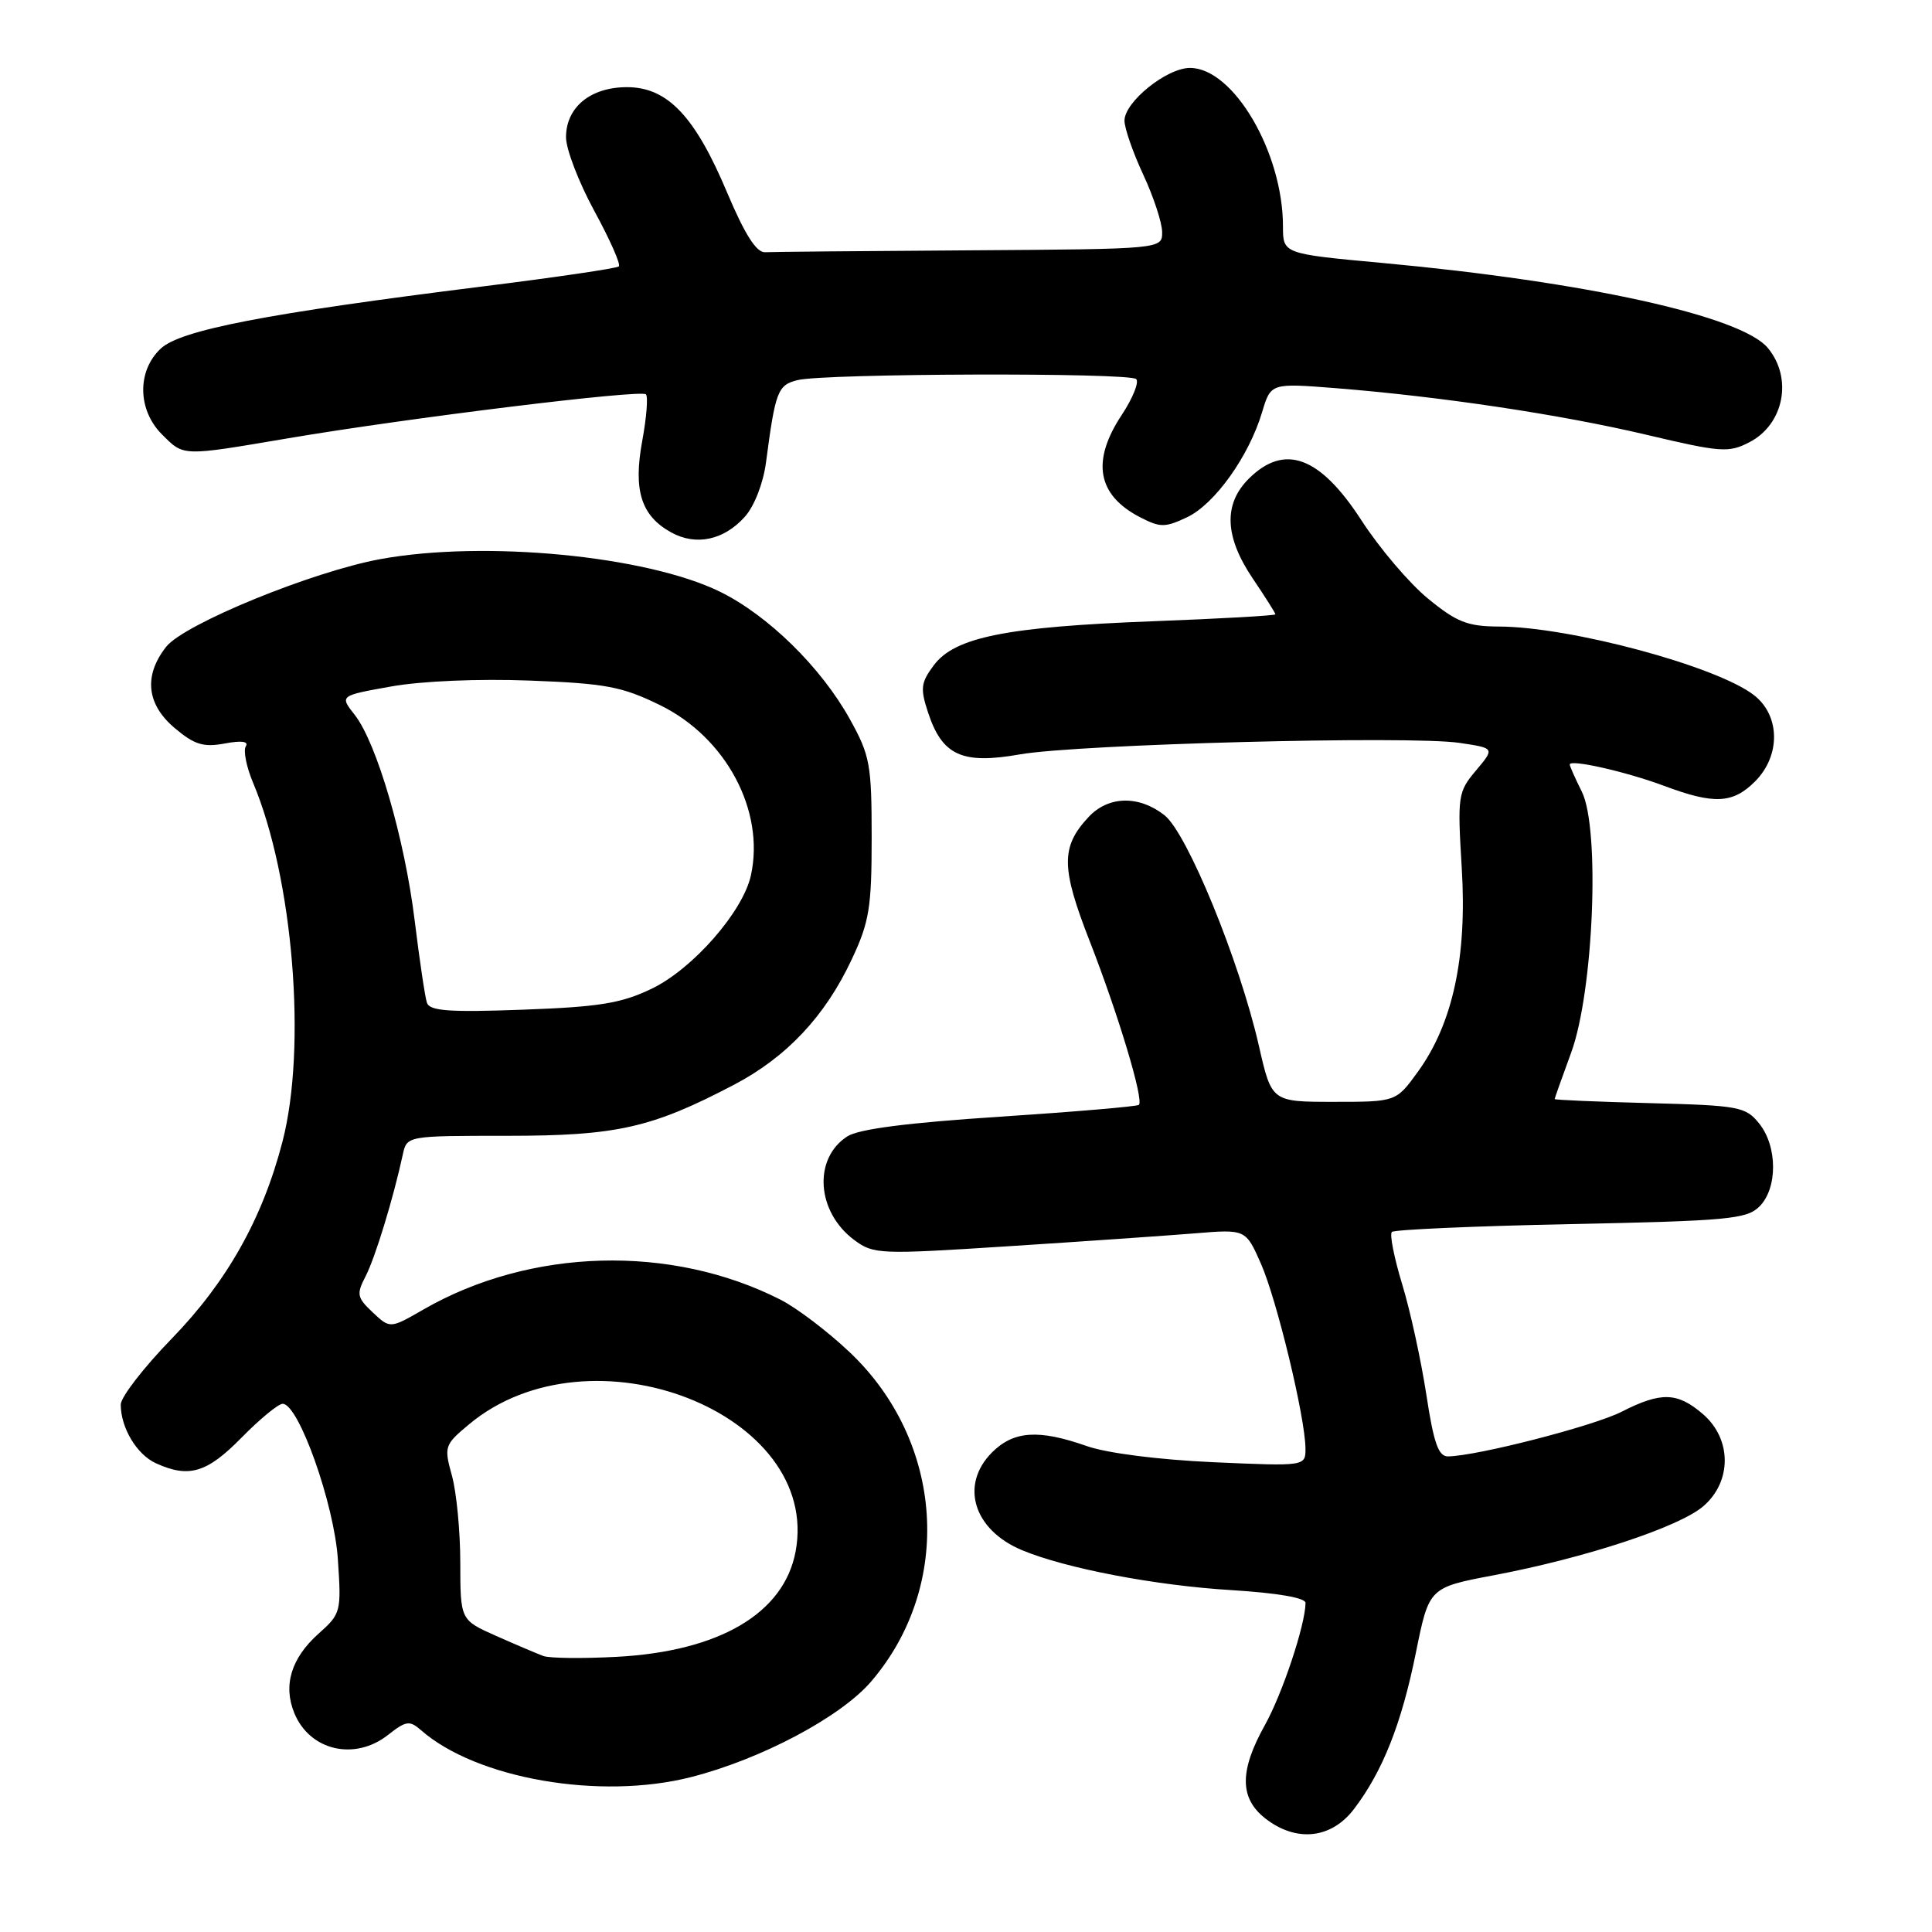 <?xml version="1.0" encoding="UTF-8" standalone="no"?>
<!DOCTYPE svg PUBLIC "-//W3C//DTD SVG 1.1//EN" "http://www.w3.org/Graphics/SVG/1.1/DTD/svg11.dtd" >
<svg xmlns="http://www.w3.org/2000/svg" xmlns:xlink="http://www.w3.org/1999/xlink" version="1.1" viewBox="0 0 256 256">
 <g >
 <path fill="currentColor"
d=" M 179.40 239.72 C 183.21 234.72 185.71 228.42 187.62 218.95 C 189.36 210.35 189.36 210.35 197.99 208.72 C 210.08 206.43 222.49 202.34 225.69 199.59 C 229.51 196.31 229.48 190.67 225.64 187.37 C 222.26 184.46 220.10 184.40 214.88 187.06 C 211.18 188.95 195.72 192.93 191.87 192.98 C 190.60 193.00 189.97 191.21 188.99 184.75 C 188.29 180.21 186.86 173.64 185.79 170.15 C 184.73 166.66 184.11 163.55 184.43 163.24 C 184.74 162.93 195.40 162.46 208.13 162.20 C 228.99 161.77 231.46 161.54 233.14 159.86 C 235.56 157.44 235.54 151.89 233.09 148.86 C 231.30 146.64 230.42 146.48 218.59 146.17 C 211.67 145.99 206.00 145.75 206.00 145.63 C 206.00 145.52 206.99 142.75 208.19 139.47 C 211.16 131.37 212.04 109.79 209.60 104.90 C 208.72 103.14 208.00 101.52 208.00 101.30 C 208.00 100.56 215.50 102.26 220.50 104.13 C 227.13 106.61 229.60 106.49 232.55 103.55 C 235.95 100.14 235.90 94.86 232.45 92.14 C 227.57 88.30 208.09 83.05 198.60 83.02 C 194.46 83.00 193.02 82.44 189.22 79.32 C 186.75 77.30 182.78 72.63 180.40 68.95 C 174.89 60.44 170.20 58.71 165.45 63.45 C 162.09 66.82 162.27 71.13 166.00 76.66 C 167.65 79.10 169.00 81.24 169.00 81.40 C 169.00 81.57 161.69 81.98 152.75 82.32 C 133.34 83.06 126.52 84.43 123.74 88.14 C 122.01 90.46 121.92 91.22 122.98 94.43 C 124.85 100.11 127.49 101.31 135.14 99.96 C 142.80 98.61 186.88 97.45 193.42 98.44 C 198.07 99.13 198.07 99.13 195.58 102.09 C 193.18 104.94 193.11 105.43 193.69 115.02 C 194.41 126.80 192.51 135.61 187.88 142.01 C 184.99 146.00 184.99 146.00 176.74 146.00 C 168.50 146.00 168.50 146.00 166.81 138.58 C 164.25 127.33 157.32 110.40 154.30 108.02 C 150.92 105.36 146.86 105.45 144.25 108.25 C 140.55 112.21 140.58 114.96 144.40 124.73 C 148.18 134.43 151.59 145.75 150.91 146.40 C 150.69 146.61 142.40 147.32 132.50 147.97 C 120.25 148.77 113.79 149.60 112.27 150.58 C 107.72 153.52 108.19 160.57 113.17 164.29 C 115.75 166.21 116.48 166.24 133.67 165.13 C 143.48 164.50 154.55 163.73 158.28 163.43 C 165.06 162.87 165.06 162.87 167.07 167.42 C 169.18 172.19 172.94 187.78 172.98 191.90 C 173.00 194.29 173.00 194.29 160.75 193.75 C 153.51 193.42 146.66 192.55 144.00 191.61 C 137.62 189.37 134.32 189.59 131.45 192.45 C 127.16 196.75 128.98 202.71 135.41 205.40 C 141.20 207.82 153.09 210.09 163.18 210.70 C 169.30 211.08 173.00 211.72 172.99 212.40 C 172.96 215.32 169.91 224.46 167.59 228.61 C 164.23 234.64 164.24 238.25 167.63 240.93 C 171.73 244.15 176.39 243.67 179.40 239.72 Z  M 91.54 235.48 C 100.83 233.12 111.41 227.51 115.44 222.80 C 126.35 210.05 125.10 191.01 112.57 179.16 C 109.70 176.44 105.59 173.32 103.43 172.22 C 88.94 164.84 70.27 165.36 56.10 173.52 C 51.69 176.06 51.69 176.06 49.39 173.90 C 47.30 171.93 47.21 171.49 48.45 169.10 C 49.71 166.66 52.10 158.85 53.37 153.00 C 53.91 150.50 53.91 150.50 67.21 150.50 C 81.73 150.50 86.34 149.46 97.27 143.73 C 104.24 140.07 109.34 134.65 112.86 127.12 C 115.19 122.17 115.50 120.26 115.50 111.00 C 115.50 101.30 115.28 100.10 112.62 95.31 C 108.81 88.43 101.77 81.53 95.39 78.40 C 85.64 73.63 64.19 71.57 50.43 74.08 C 41.39 75.73 24.39 82.69 22.02 85.70 C 19.01 89.53 19.41 93.33 23.17 96.49 C 25.77 98.68 26.96 99.04 29.77 98.52 C 31.99 98.10 32.98 98.23 32.57 98.89 C 32.22 99.45 32.65 101.62 33.53 103.71 C 38.84 116.31 40.68 138.75 37.43 151.27 C 34.79 161.47 30.07 169.85 22.75 177.38 C 19.04 181.20 16.00 185.13 16.00 186.11 C 16.00 189.19 18.12 192.73 20.66 193.89 C 25.03 195.88 27.42 195.17 32.00 190.50 C 34.43 188.03 36.89 186.00 37.46 186.01 C 39.58 186.03 44.29 199.30 44.77 206.63 C 45.24 213.57 45.17 213.84 42.21 216.47 C 38.58 219.71 37.48 223.33 39.01 227.02 C 41.06 231.98 47.01 233.35 51.41 229.89 C 53.81 228.00 54.28 227.94 55.80 229.27 C 63.14 235.70 79.50 238.54 91.54 235.48 Z  M 98.69 68.48 C 99.96 67.06 101.13 64.04 101.50 61.27 C 102.74 51.84 103.05 51.02 105.67 50.37 C 109.23 49.47 149.66 49.35 150.55 50.23 C 150.96 50.63 150.10 52.76 148.65 54.96 C 144.58 61.10 145.38 65.59 151.05 68.53 C 153.75 69.92 154.36 69.92 157.31 68.53 C 160.96 66.79 165.48 60.47 167.23 54.63 C 168.39 50.76 168.39 50.76 176.94 51.43 C 190.88 52.54 206.78 54.92 218.17 57.61 C 228.02 59.94 229.06 60.02 231.80 58.60 C 236.38 56.24 237.58 50.12 234.25 46.11 C 230.74 41.88 210.18 37.34 183.25 34.85 C 170.00 33.63 170.00 33.63 170.00 30.00 C 170.00 20.19 163.43 9.00 157.68 9.00 C 154.59 9.00 149.00 13.51 149.00 15.99 C 149.00 16.99 150.12 20.21 151.49 23.15 C 152.86 26.09 153.98 29.51 153.99 30.75 C 154.00 33.00 154.00 33.00 128.50 33.17 C 114.47 33.26 102.26 33.37 101.36 33.42 C 100.22 33.47 98.68 31.04 96.35 25.52 C 92.09 15.39 88.44 11.55 83.08 11.55 C 78.24 11.55 75.00 14.21 75.00 18.19 C 75.00 19.77 76.69 24.16 78.75 27.95 C 80.81 31.73 82.28 35.04 82.00 35.30 C 81.72 35.56 73.62 36.75 64.00 37.95 C 35.25 41.54 23.92 43.73 21.30 46.19 C 18.14 49.15 18.22 54.31 21.45 57.55 C 24.40 60.49 23.97 60.48 38.15 58.08 C 54.07 55.38 84.92 51.59 85.59 52.25 C 85.89 52.56 85.67 55.33 85.10 58.42 C 83.89 64.98 84.95 68.35 88.94 70.55 C 92.22 72.36 95.91 71.58 98.69 68.48 Z  M 72.00 219.43 C 71.17 219.12 68.36 217.93 65.75 216.77 C 61.00 214.66 61.00 214.66 60.99 207.08 C 60.99 202.91 60.49 197.71 59.88 195.52 C 58.82 191.68 58.89 191.45 62.14 188.74 C 78.22 175.30 108.86 187.23 105.42 205.59 C 103.88 213.78 95.32 218.82 81.69 219.54 C 77.19 219.78 72.83 219.73 72.00 219.43 Z  M 56.57 132.87 C 56.32 132.12 55.59 127.22 54.95 122.00 C 53.62 111.11 49.92 98.44 47.00 94.72 C 45.00 92.18 45.00 92.18 51.84 90.96 C 55.86 90.24 63.44 89.92 70.19 90.18 C 80.26 90.56 82.42 90.97 87.45 93.43 C 96.20 97.71 101.38 107.42 99.50 115.99 C 98.45 120.80 91.79 128.40 86.35 131.01 C 82.32 132.95 79.43 133.42 69.26 133.79 C 59.50 134.15 56.94 133.96 56.57 132.87 Z "/>
</g>
</svg>